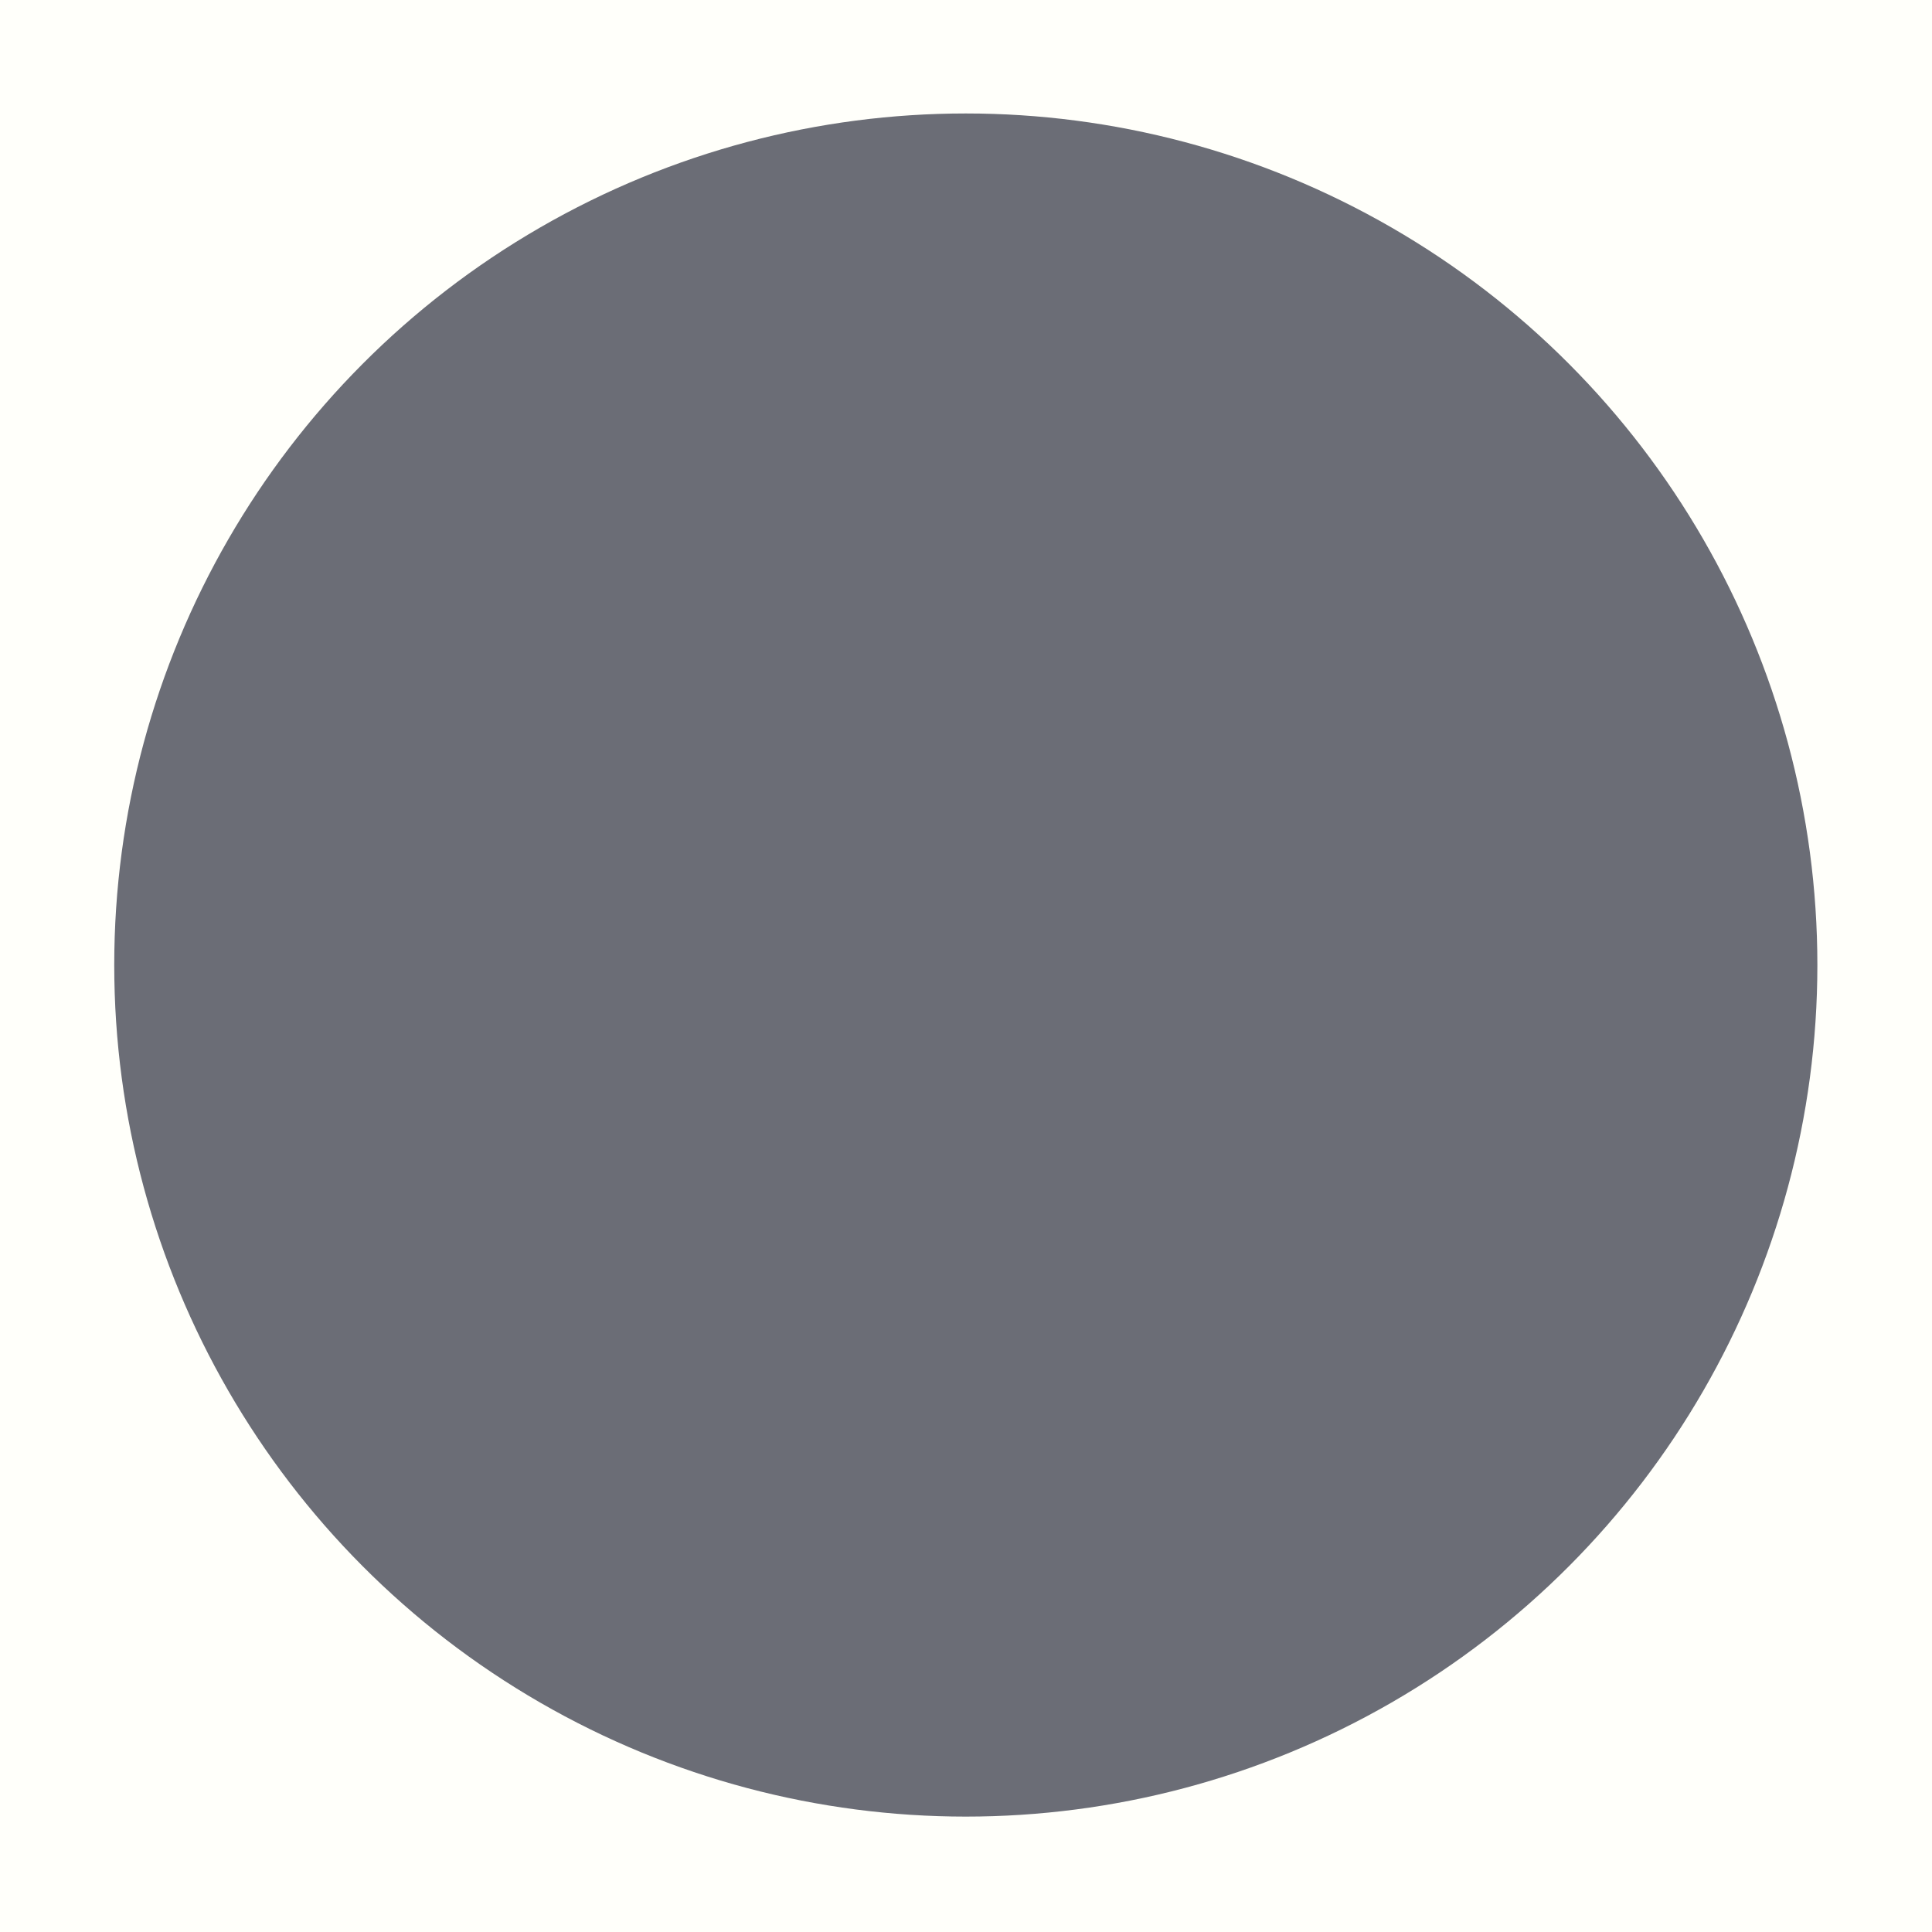 <?xml version="1.0" encoding="utf-8"?>
<!-- Generator: Adobe Illustrator 22.0.1, SVG Export Plug-In . SVG Version: 6.00 Build 0)  -->
<svg version="1.1" id="Ebene_1" xmlns="http://www.w3.org/2000/svg" xmlns:xlink="http://www.w3.org/1999/xlink" x="0px" y="0px"
	 viewBox="0 0 498.9 498.9" style="enable-background:new 0 0 498.9 498.9;" xml:space="preserve">
<style type="text/css">
	.st0{fill:#FFFFFA;}
	.st1{fill:#6B6D76;}
</style>
<rect y="0" class="st0" width="498.9" height="498.9"/>
<circle class="st1" cx="249.4" cy="249.2" r="219.9"/>
</svg>
